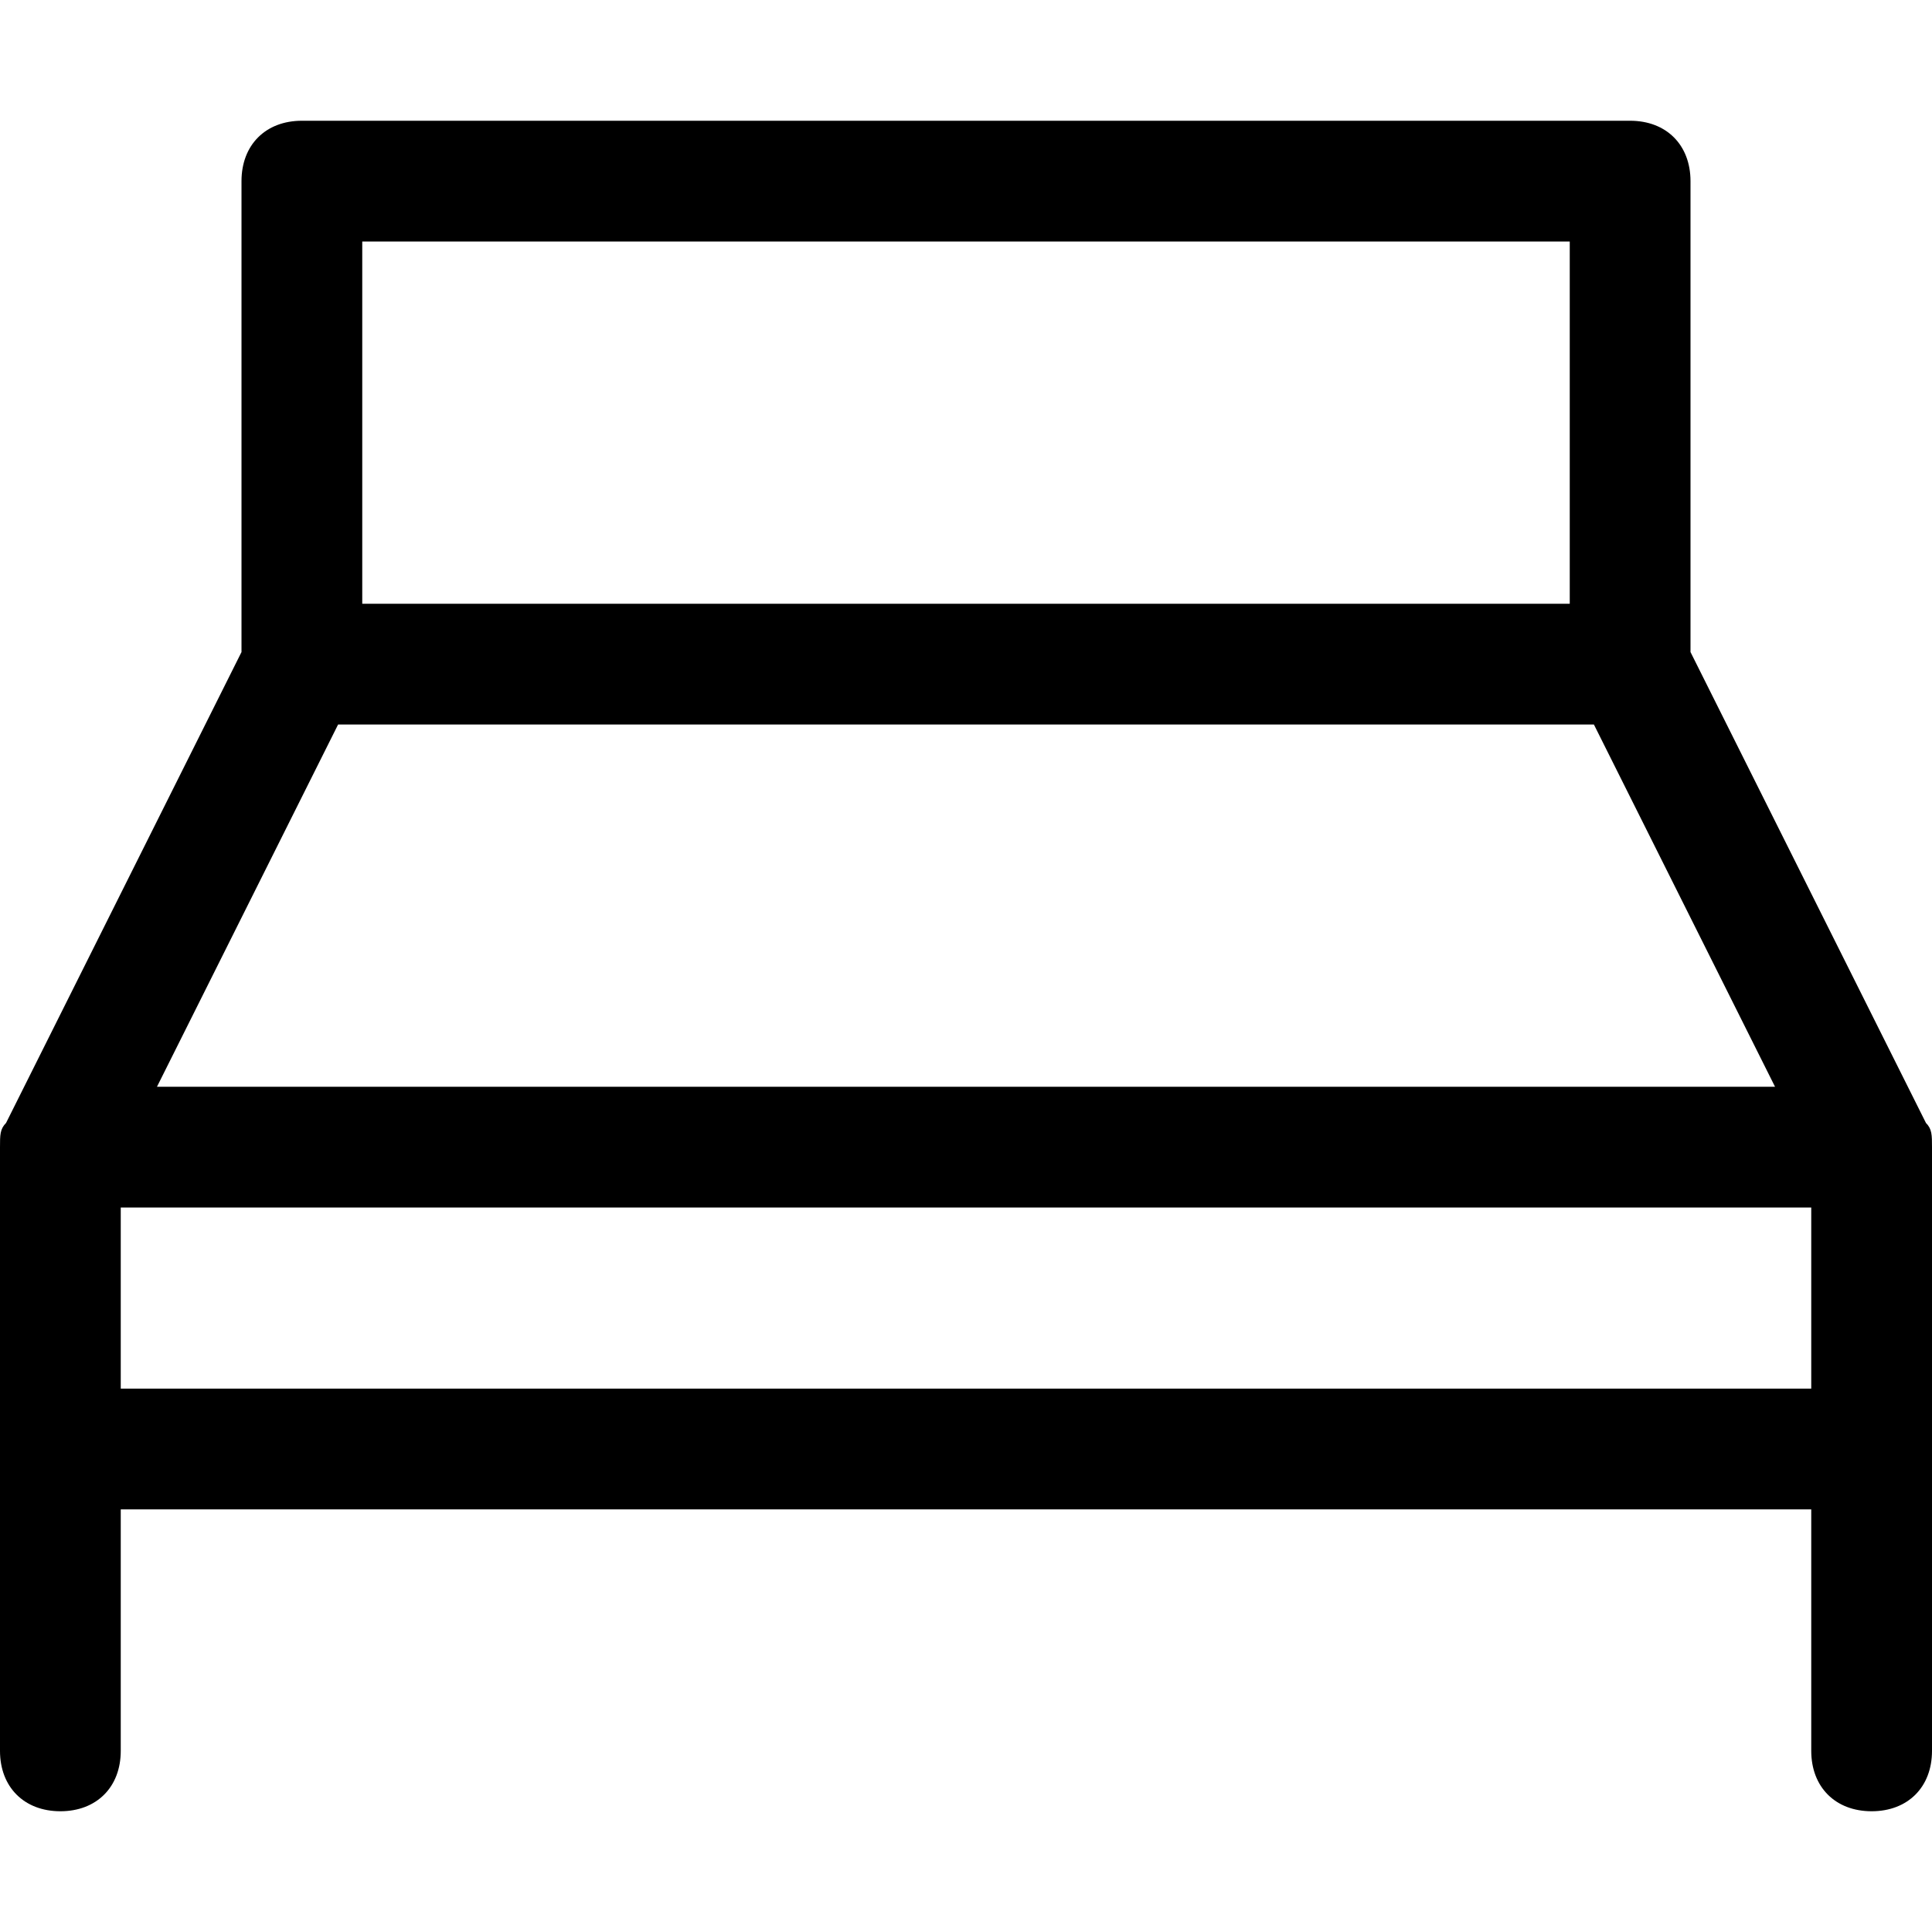<?xml version="1.0" encoding="utf-8"?>
<!-- Generator: Adobe Illustrator 18.1.1, SVG Export Plug-In . SVG Version: 6.00 Build 0)  -->
<!DOCTYPE svg PUBLIC "-//W3C//DTD SVG 1.1//EN" "http://www.w3.org/Graphics/SVG/1.1/DTD/svg11.dtd">
<svg version="1.1" id="Layer_1" xmlns="http://www.w3.org/2000/svg" xmlns:xlink="http://www.w3.org/1999/xlink" x="0px" y="0px"
	 width="32px" height="32px" viewBox="0 0 32 32" enable-background="new 0 0 32 32" xml:space="preserve">
<path d="M31.9,18.6L28,10.8V3c0-0.6-0.4-1-1-1H5C4.4,2,4,2.4,4,3v7.8l-3.9,7.8c0,0,0,0,0,0C0,18.7,0,18.8,0,19v10c0,0.6,0.4,1,1,1
	s1-0.4,1-1v-4h28v4c0,0.6,0.4,1,1,1s1-0.4,1-1V19C32,18.8,32,18.7,31.9,18.6C31.9,18.6,31.9,18.6,31.9,18.6z M5.6,12h20.8l3,6H2.6
	L5.6,12z M6,4h20v6H6V4z M2,23v-3h28v3H2z"/>
</svg>

